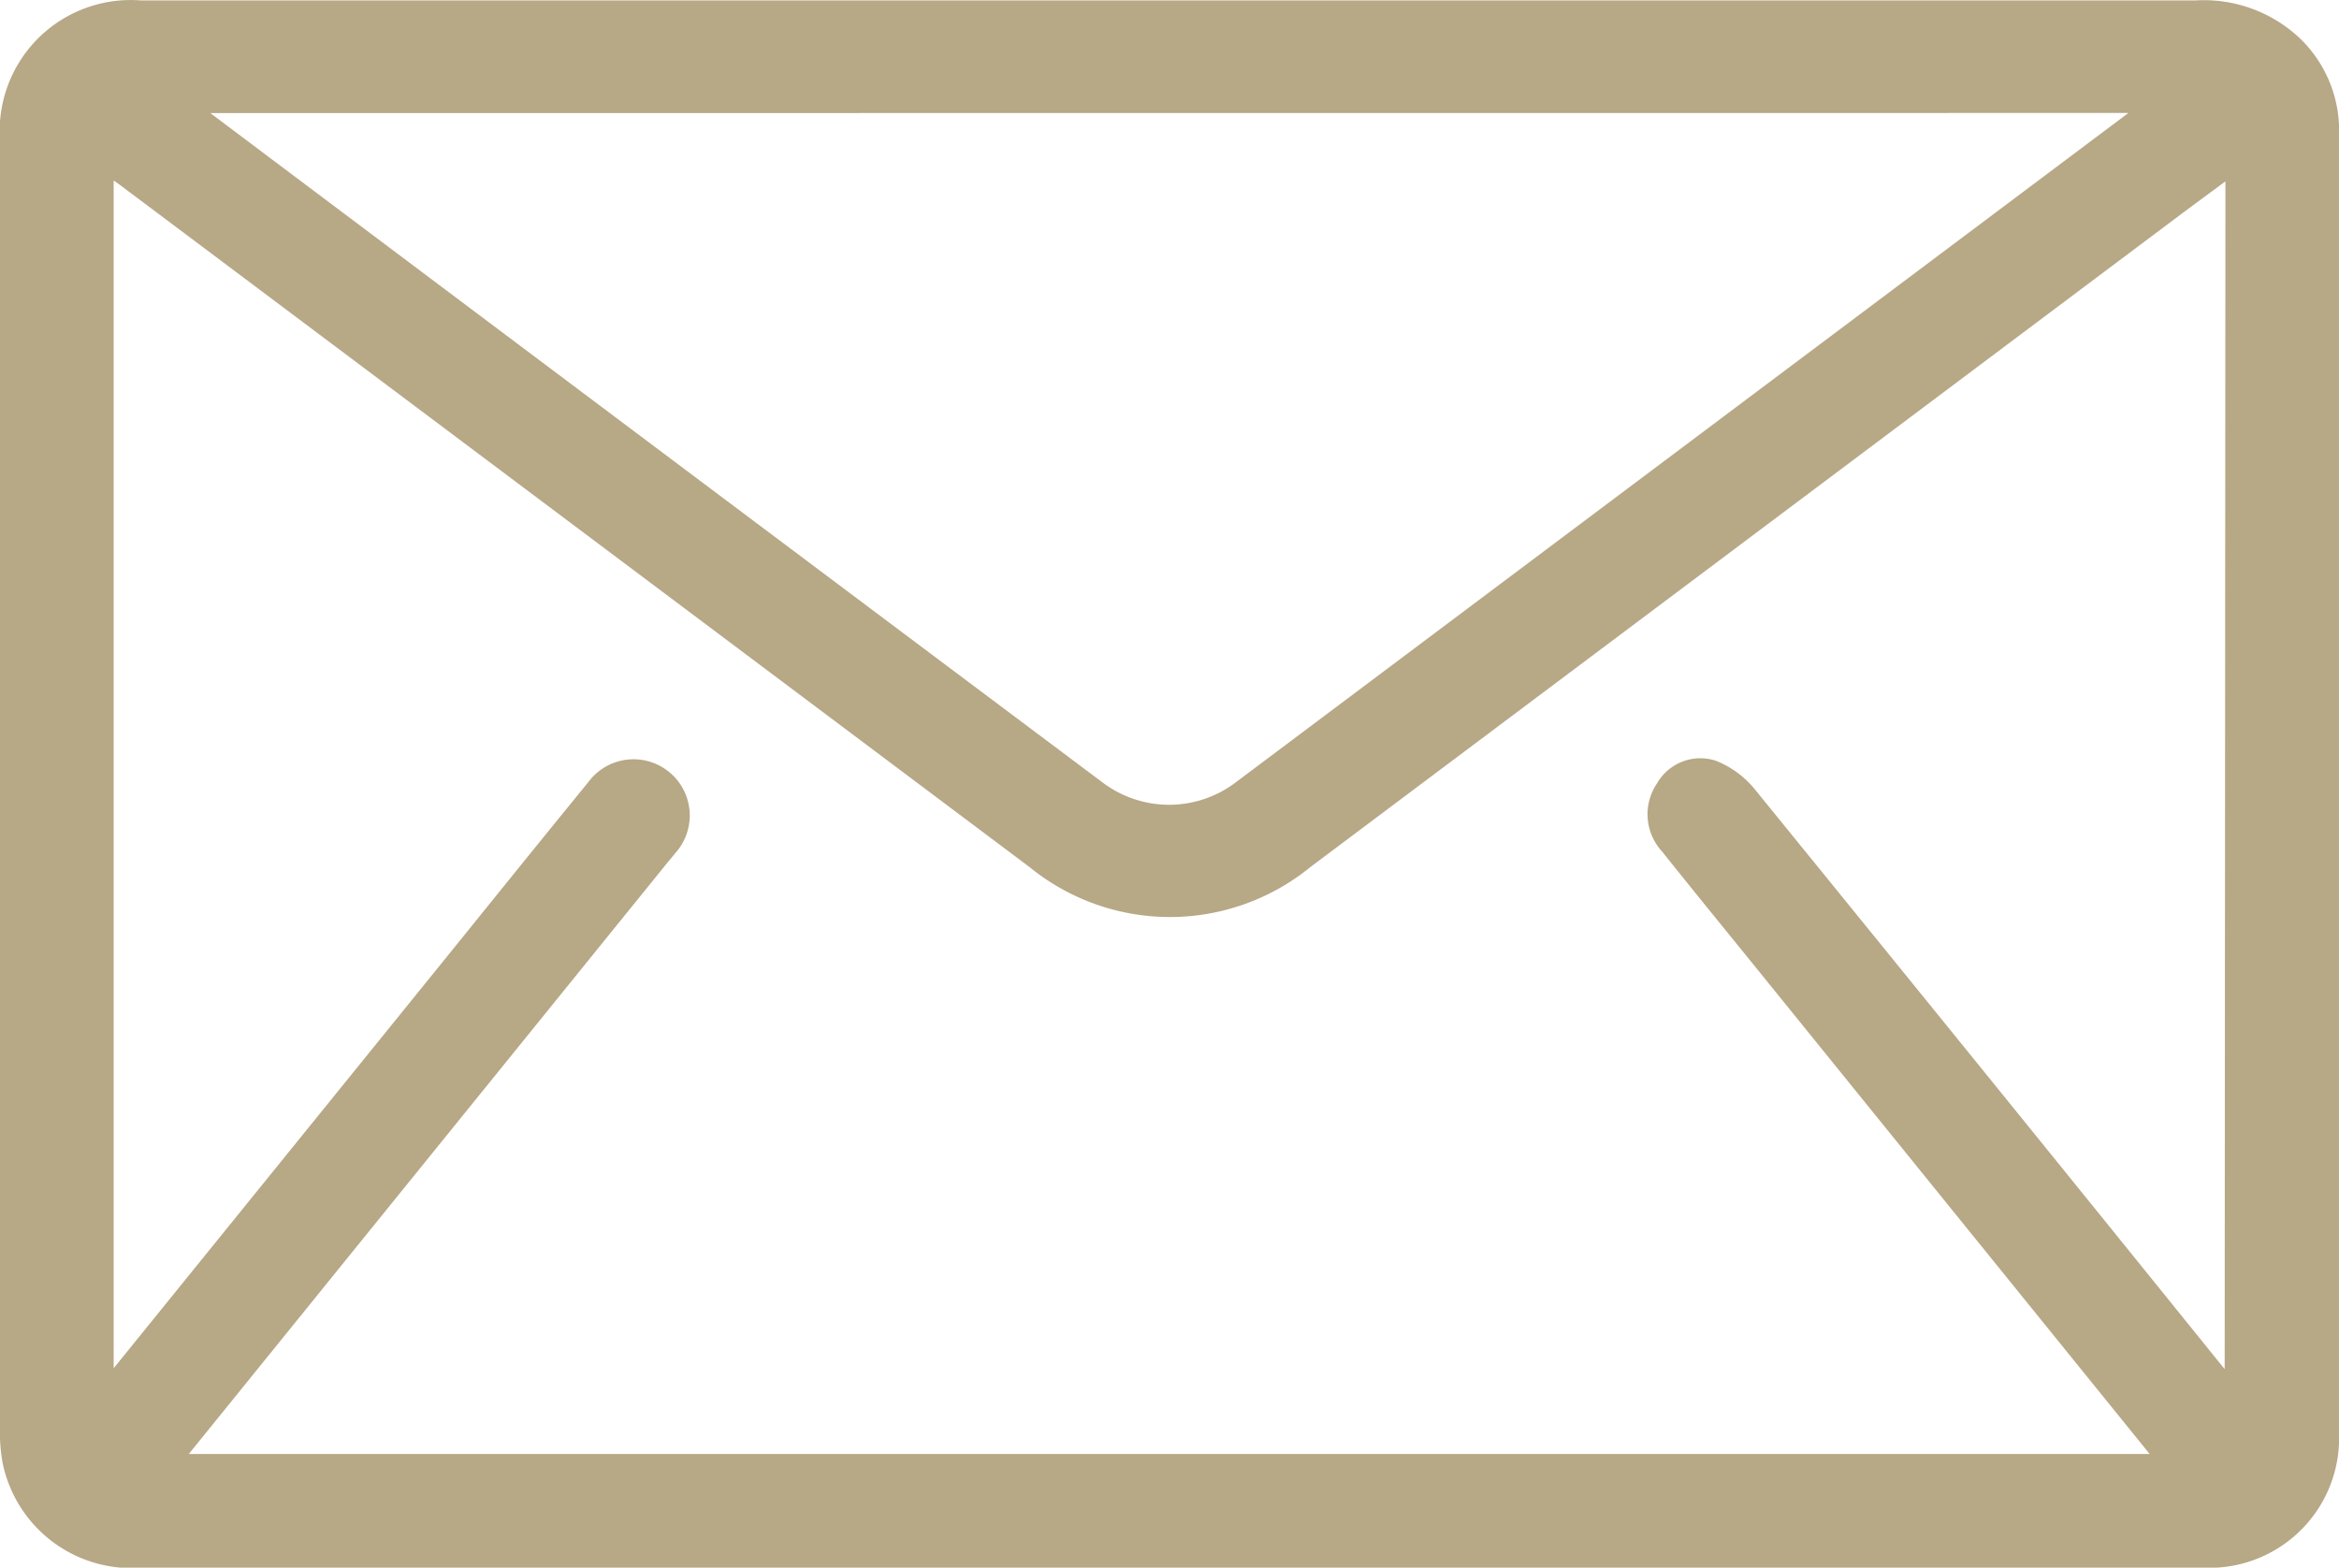 <svg xmlns="http://www.w3.org/2000/svg" width="20.558" height="13.779" viewBox="0 0 20.558 13.779">
  <g id="Group_3703" data-name="Group 3703" transform="translate(0.1 0.1)">
    <path id="Path_15383" data-name="Path 15383" d="M184.674,198.3h-9.038a1.057,1.057,0,0,1-1.114-.837,1.367,1.367,0,0,1-.022-.292q0-5.659,0-11.319a1.052,1.052,0,0,1,1.137-1.128h7.552q5.253,0,10.507,0a1.129,1.129,0,0,1,.852.308,1.024,1.024,0,0,1,.311.745q0,5.737,0,11.475a1.04,1.04,0,0,1-1.006,1.048c-.075,0-.15,0-.225,0Zm9.386-12.286c-.2.151-.382.283-.56.416q-3.822,2.866-7.644,5.732a1.854,1.854,0,0,1-2.346,0l-7.975-5.981c-.071-.054-.146-.1-.236-.166v10.9c.058-.066.1-.106.131-.148l2.99-3.693c.409-.506.817-1.013,1.229-1.517a.394.394,0,1,1,.607.5c-.024.032-.051.062-.077.094l-4.228,5.224c-.03.037-.055.078-.086.125H193.5c-.041-.055-.067-.093-.1-.128l-3.446-4.257c-.29-.358-.582-.715-.869-1.075a.383.383,0,0,1-.037-.48.339.339,0,0,1,.4-.159.747.747,0,0,1,.307.231q2.044,2.513,4.079,5.034c.063.078.128.155.219.265Zm-18.1-.5c.05.042.066.058.085.072q3.992,3,7.985,5.991a1.07,1.07,0,0,0,1.3-.007l7.945-5.958a.871.871,0,0,1,.112-.061l-.038-.038Z" transform="translate(-174.5 -184.72)" fill="#b7a886" stroke="#b7a886" stroke-width="0.2"/>
  </g>
</svg>
